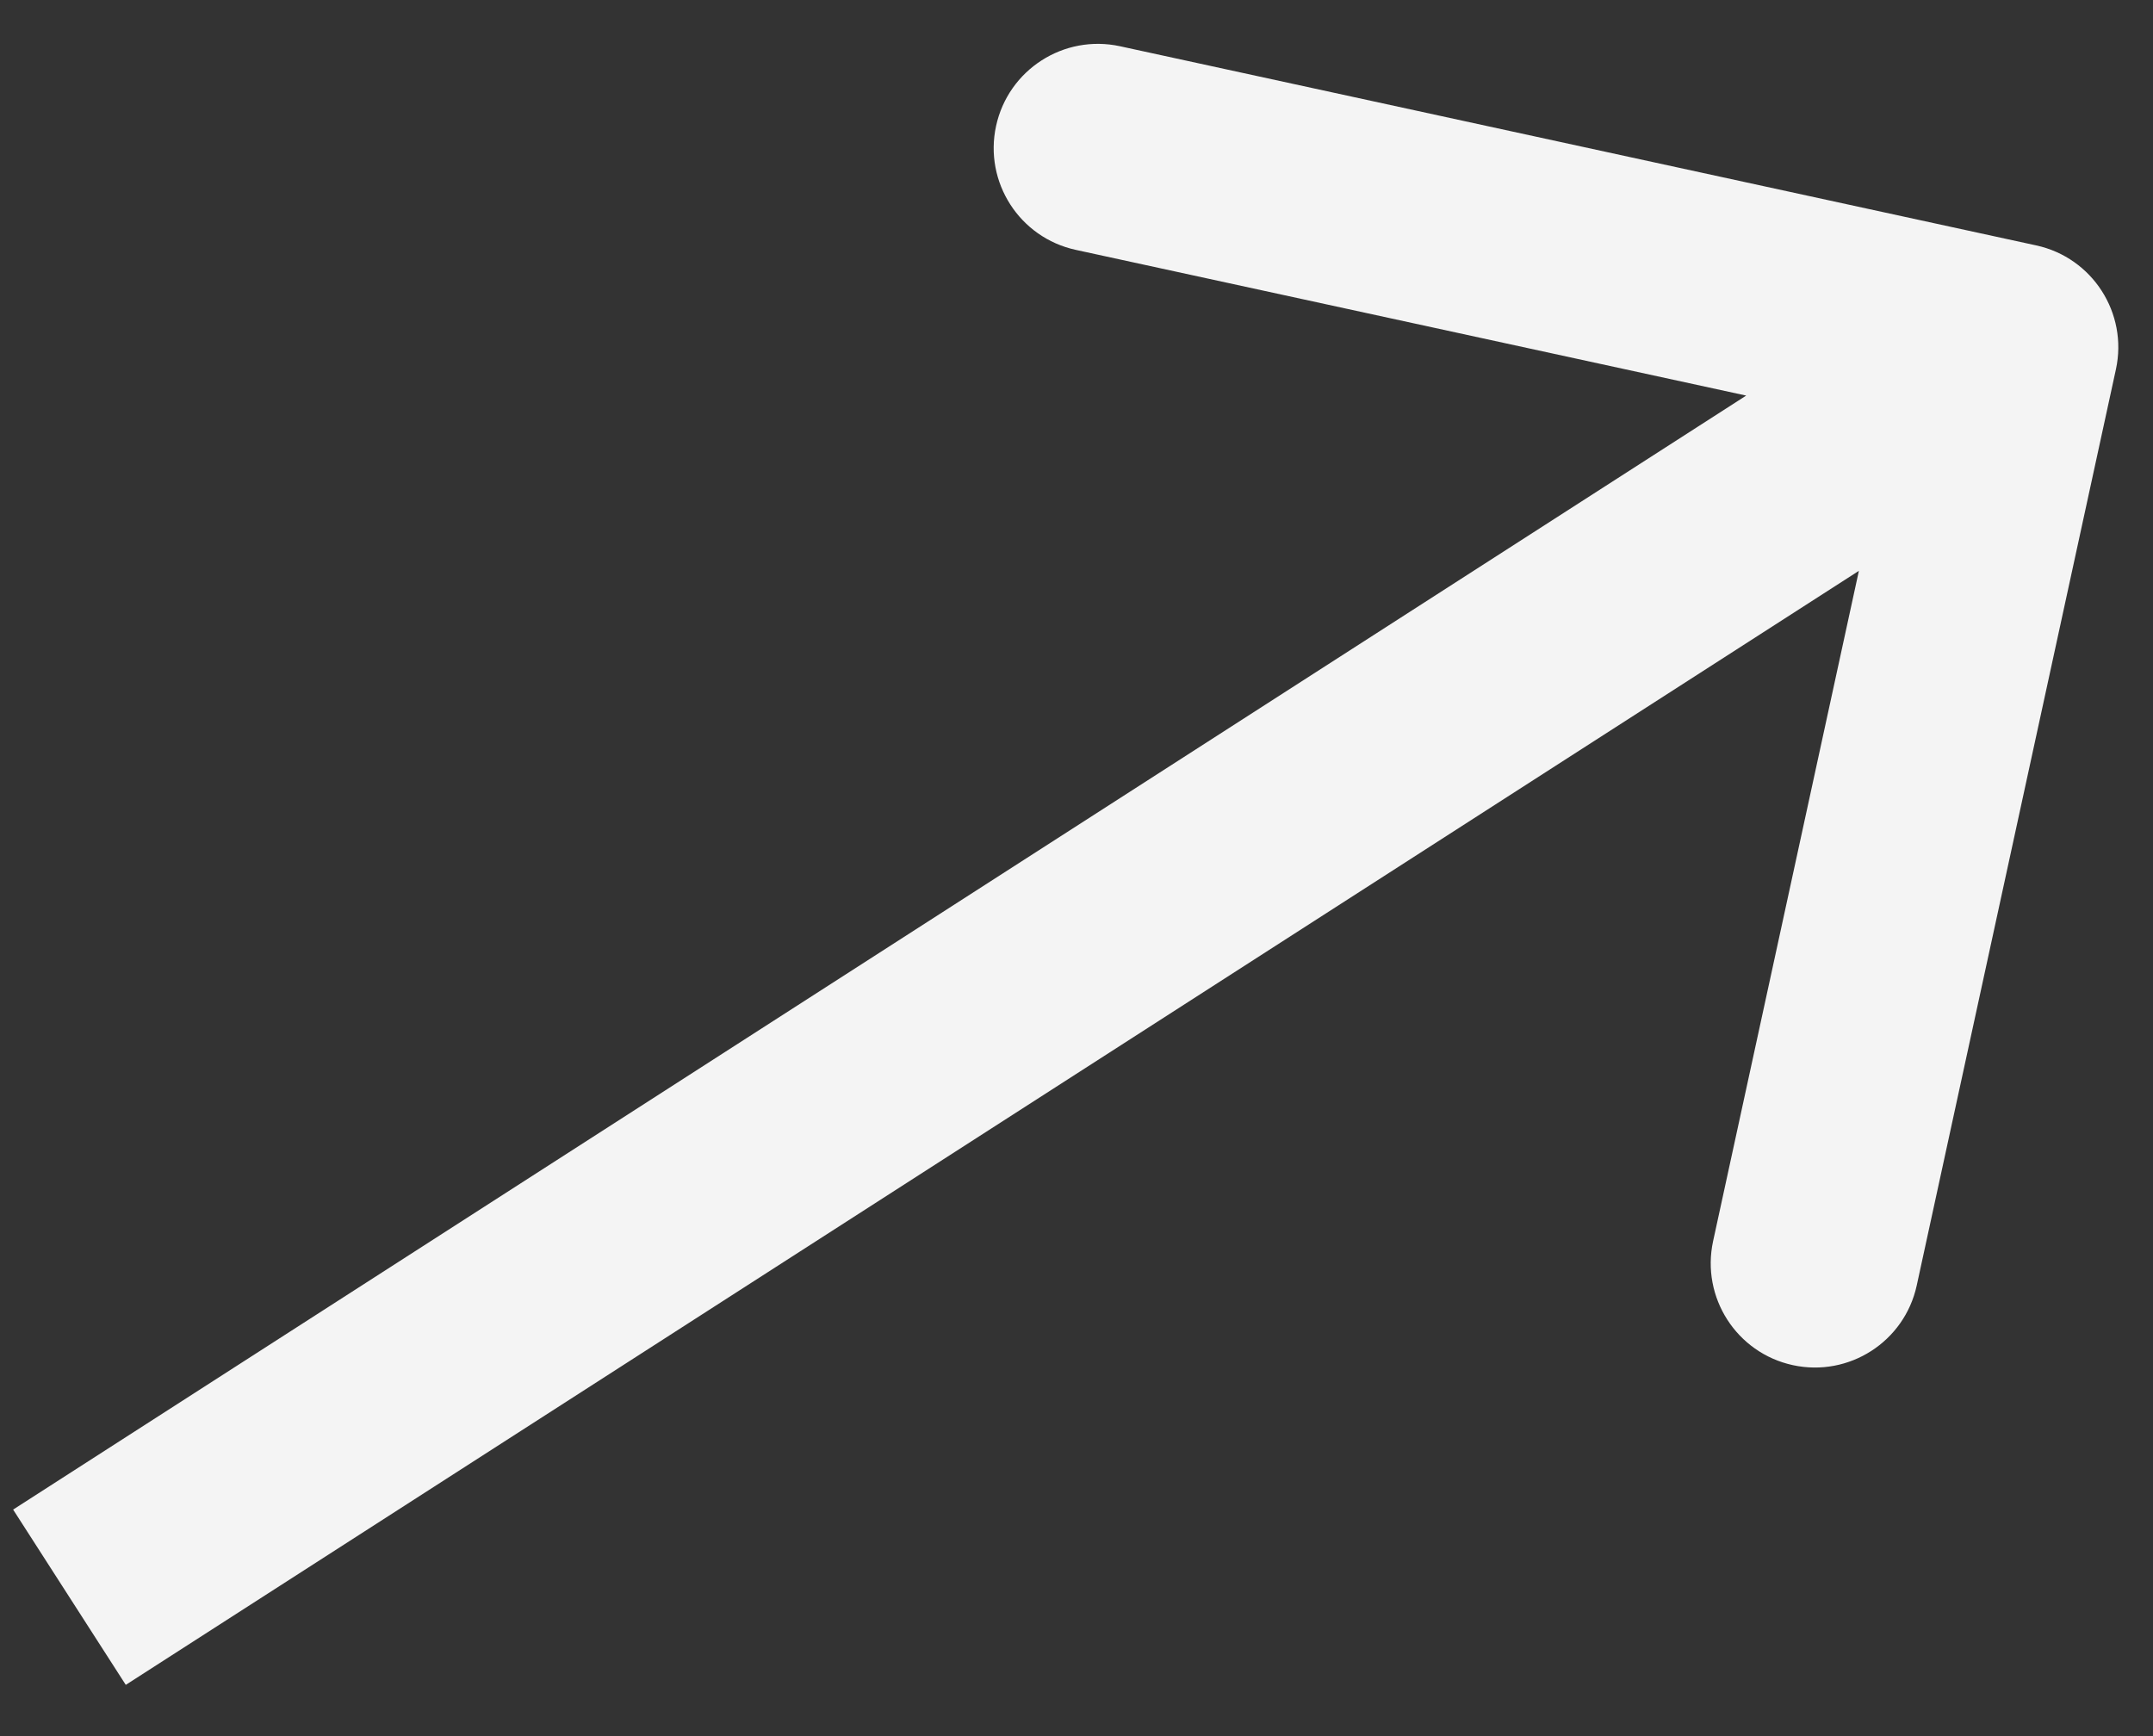<svg width="31" height="25" viewBox="0 0 31 25" fill="none" xmlns="http://www.w3.org/2000/svg">
<rect x="0" y="0" width="31" height="25" fill="#333333" stroke="none"/>
<path d="M30.466 5.319C30.642 4.509 30.128 3.71 29.319 3.534L16.127 0.666C15.317 0.49 14.518 1.004 14.342 1.814C14.166 2.623 14.68 3.422 15.489 3.598L27.216 6.147L24.666 17.873C24.491 18.683 25.004 19.482 25.814 19.658C26.623 19.834 27.422 19.32 27.598 18.511L30.466 5.319ZM1.811 24.262L29.811 6.262L28.189 3.738L0.189 21.738L1.811 24.262Z" fill="#F4F4F4"/>
</svg>
